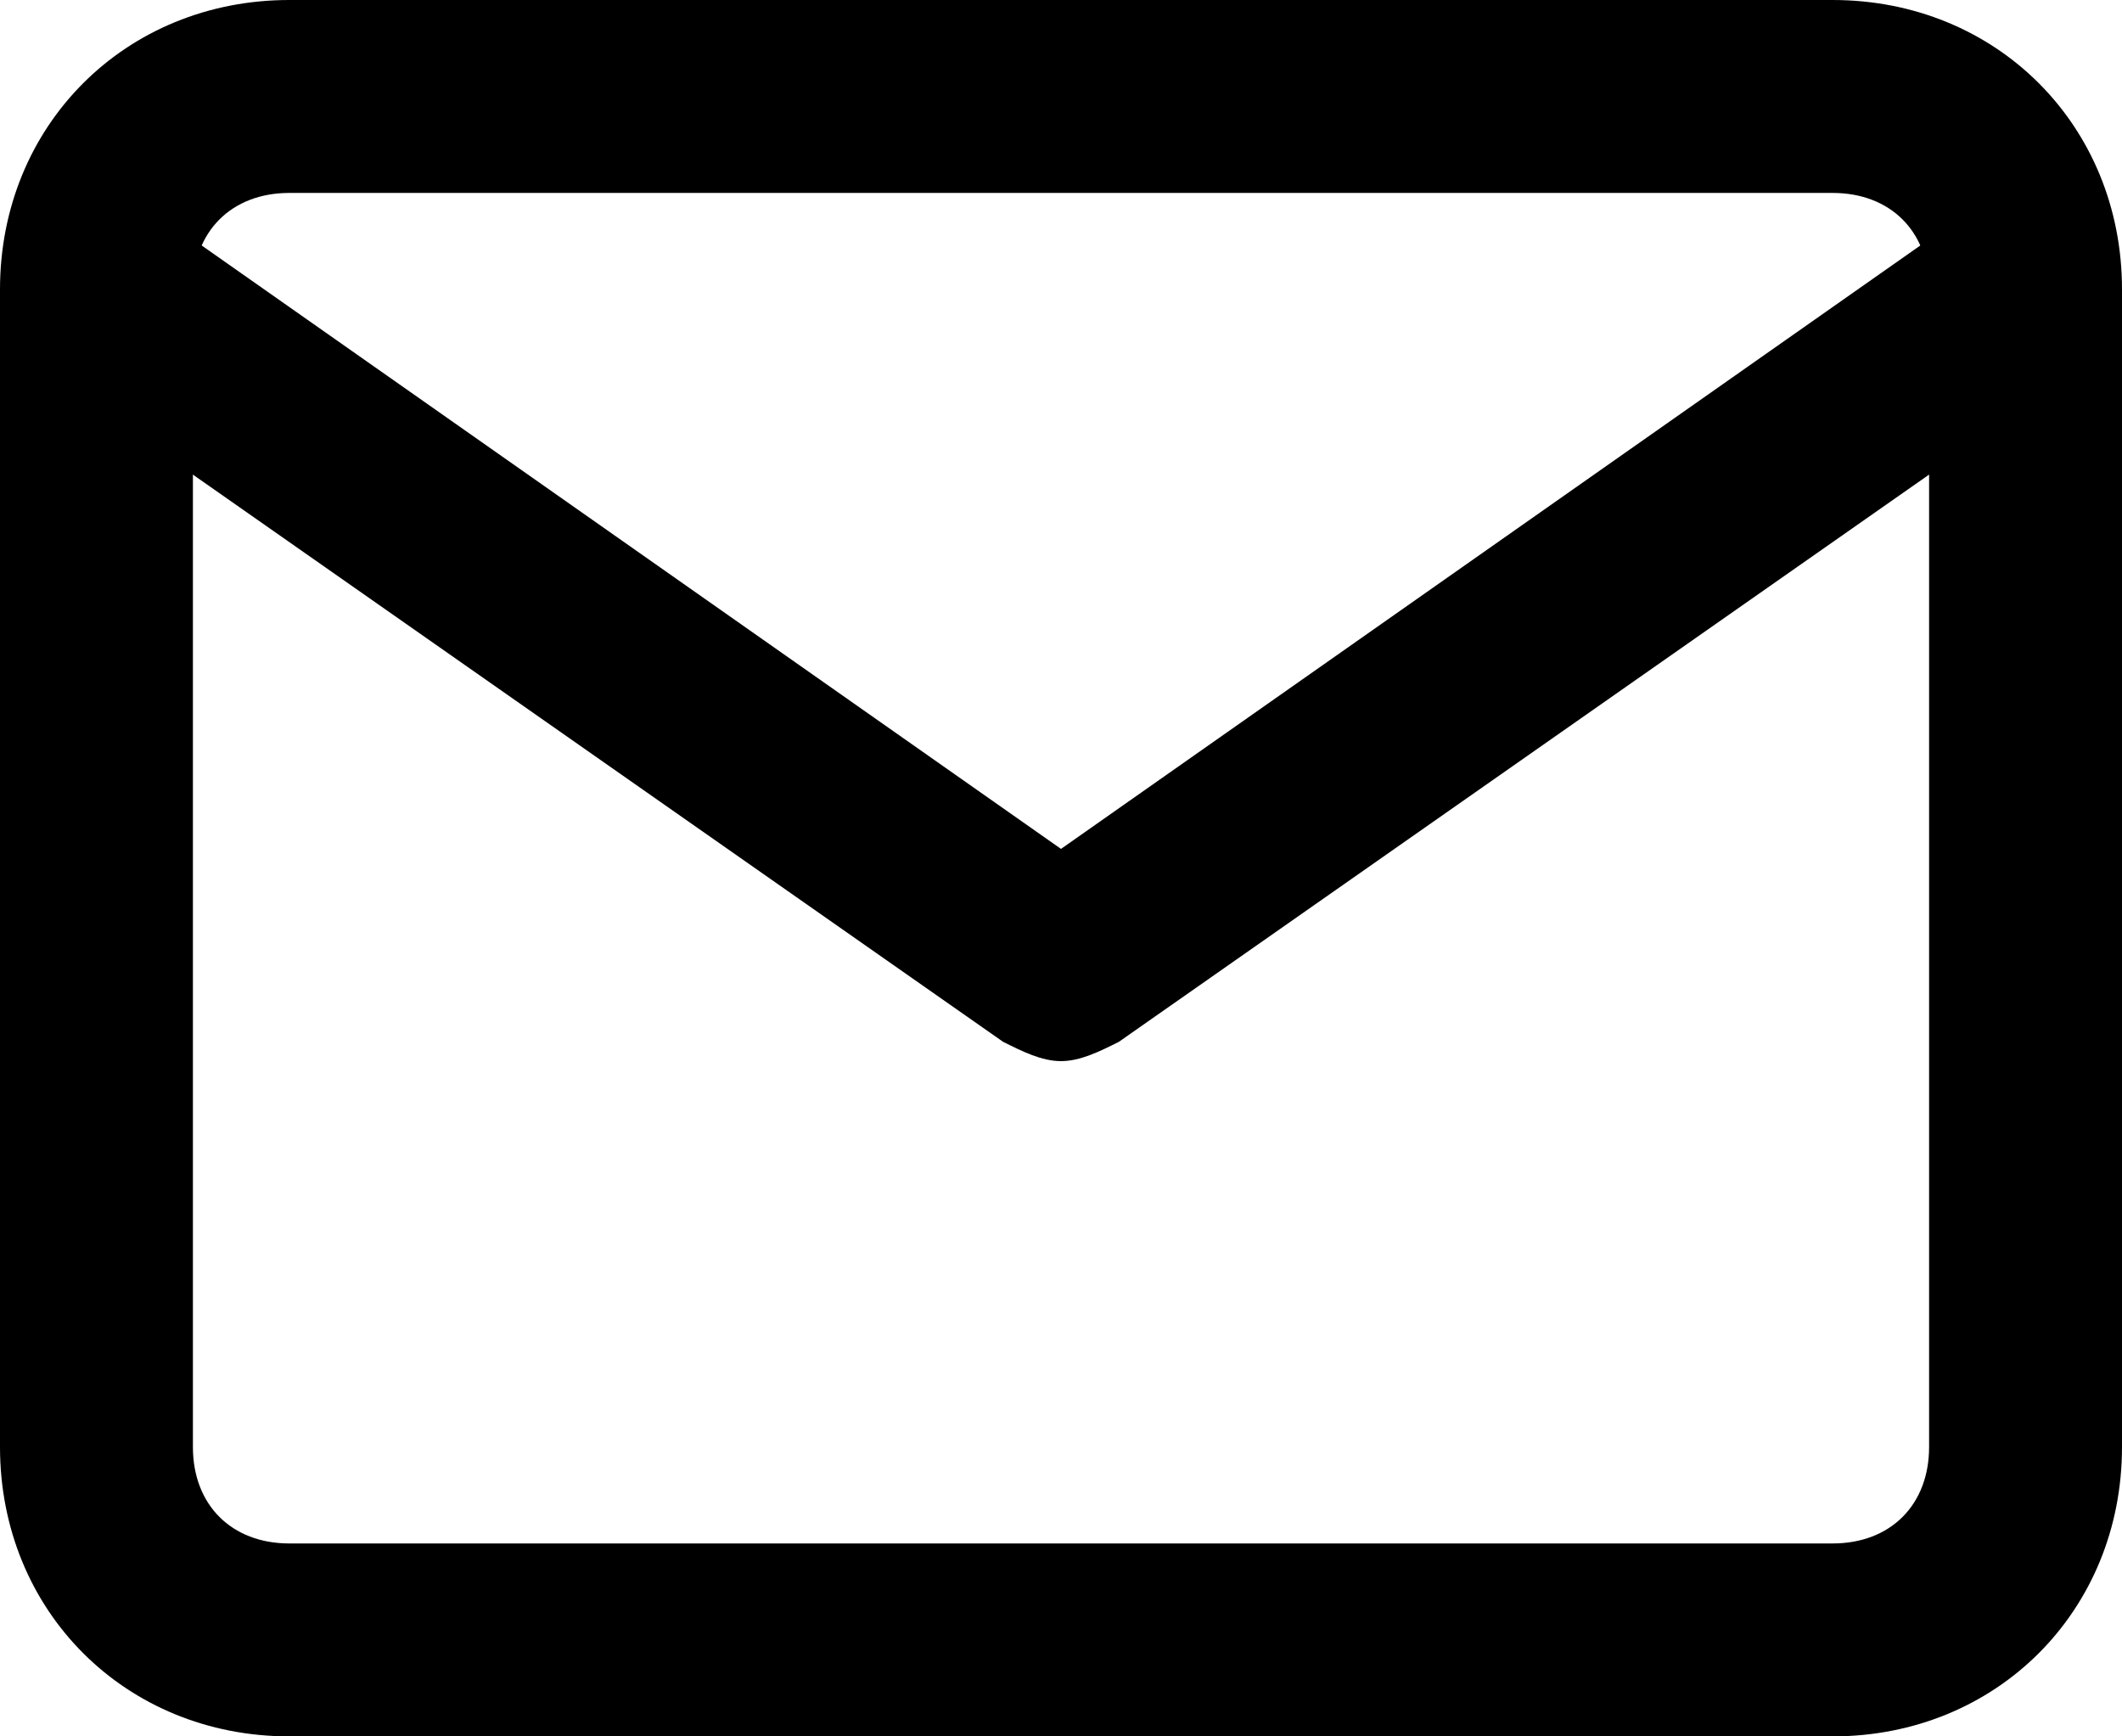 <?xml version="1.0" encoding="utf-8"?>
<!-- Generator: Adobe Illustrator 25.0.0, SVG Export Plug-In . SVG Version: 6.00 Build 0)  -->
<svg version="1.1" id="Livello_1" xmlns="http://www.w3.org/2000/svg" xmlns:xlink="http://www.w3.org/1999/xlink" x="0px" y="0px"
	 viewBox="0 0 22 18" style="enable-background:new 0 0 22 18;" xml:space="preserve">
<g>
	<path d="M19,18H3c-1.7,0-3-1.3-3-3V3c0-1.7,1.3-3,3-3h16c1.7,0,3,1.3,3,3v12C22,16.7,20.7,18,19,18z M3,2C2.4,2,2,2.4,2,3v12
		c0,0.6,0.4,1,1,1h16c0.6,0,1-0.4,1-1V3c0-0.6-0.4-1-1-1H3z"/>
	<path d="M11,11c-0.2,0-0.4-0.1-0.6-0.2l-10-7C0,3.5-0.1,2.9,0.2,2.4C0.5,2,1.1,1.9,1.6,2.2L11,8.8l9.4-6.6c0.5-0.3,1.1-0.2,1.4,0.2
		c0.3,0.5,0.2,1.1-0.2,1.4l-10,7C11.4,10.9,11.2,11,11,11z"/>
</g>
</svg>
